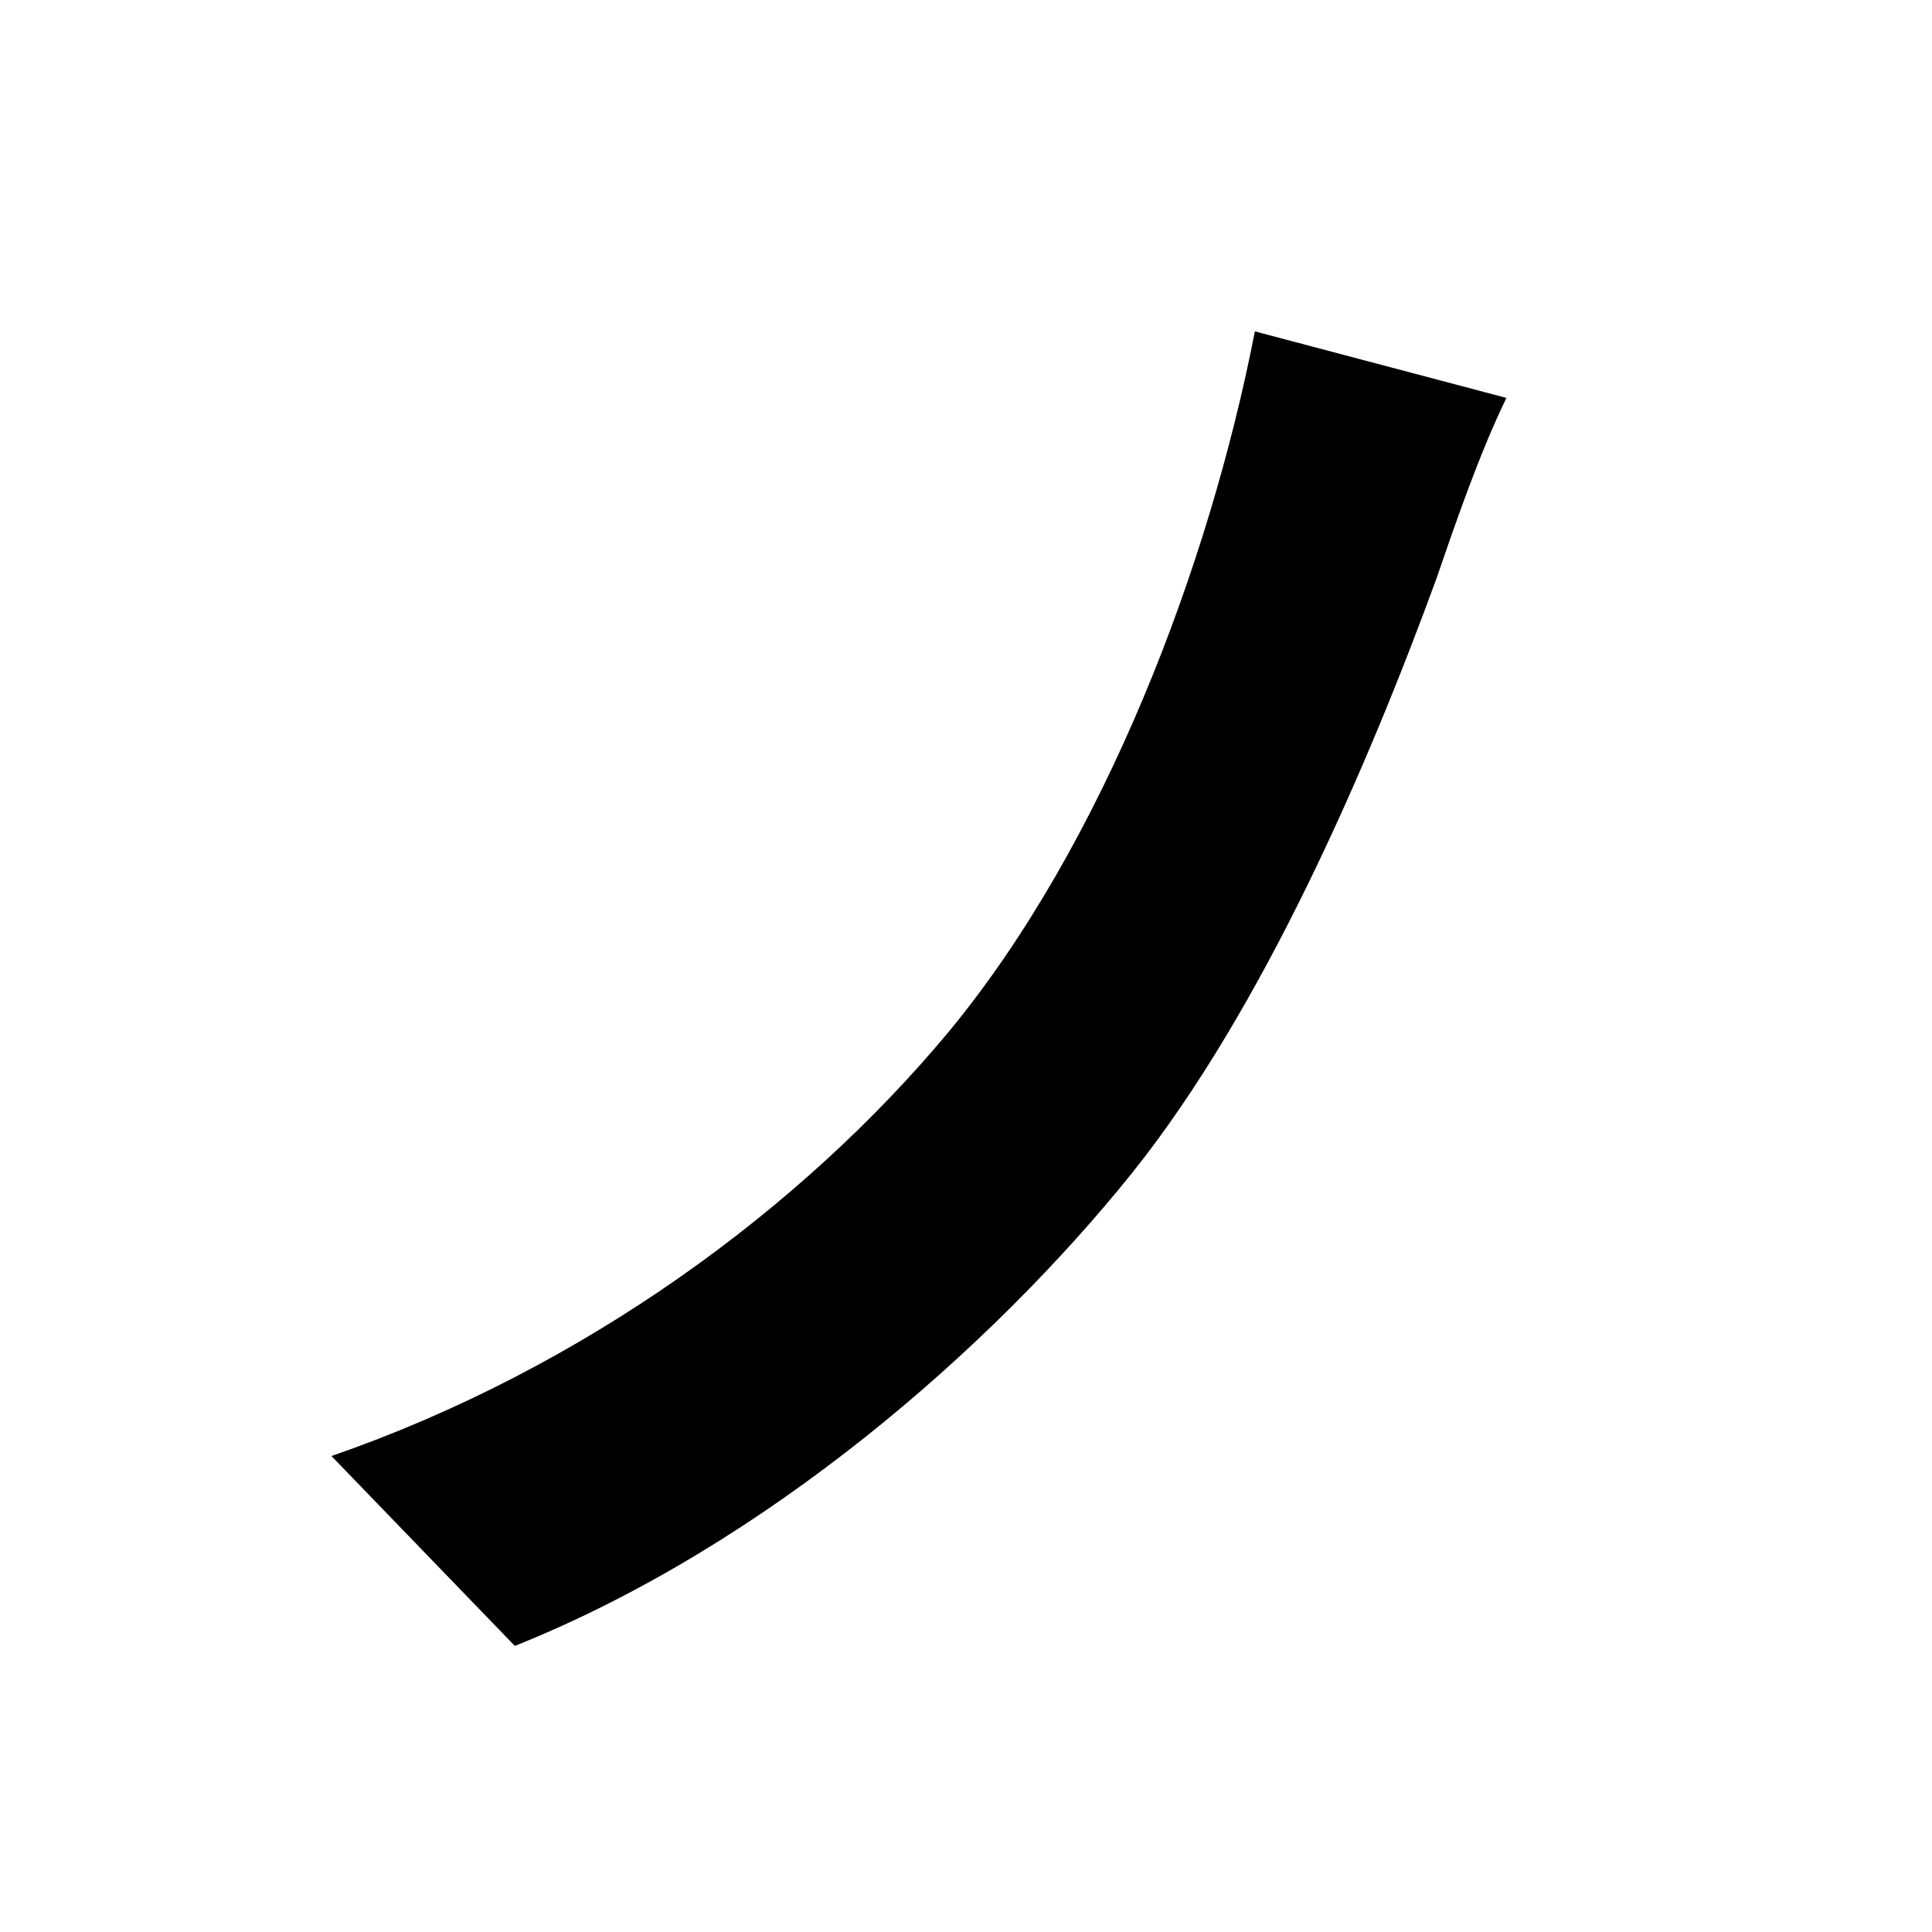 <svg width="100" height="100" viewBox="0 0 100 100" fill="none" xmlns="http://www.w3.org/2000/svg">
<path d="M77.972 20.596L64.952 17.152C62.6 29.248 57.14 43.696 49.076 53.44C41.516 62.512 30.26 70.828 17.156 75.364L26.648 85.192C39.668 79.984 51.344 69.736 58.568 60.748C65.372 52.264 70.832 39.58 74.36 29.92C75.284 27.232 76.544 23.536 77.972 20.596Z" fill="black"/>
</svg>
